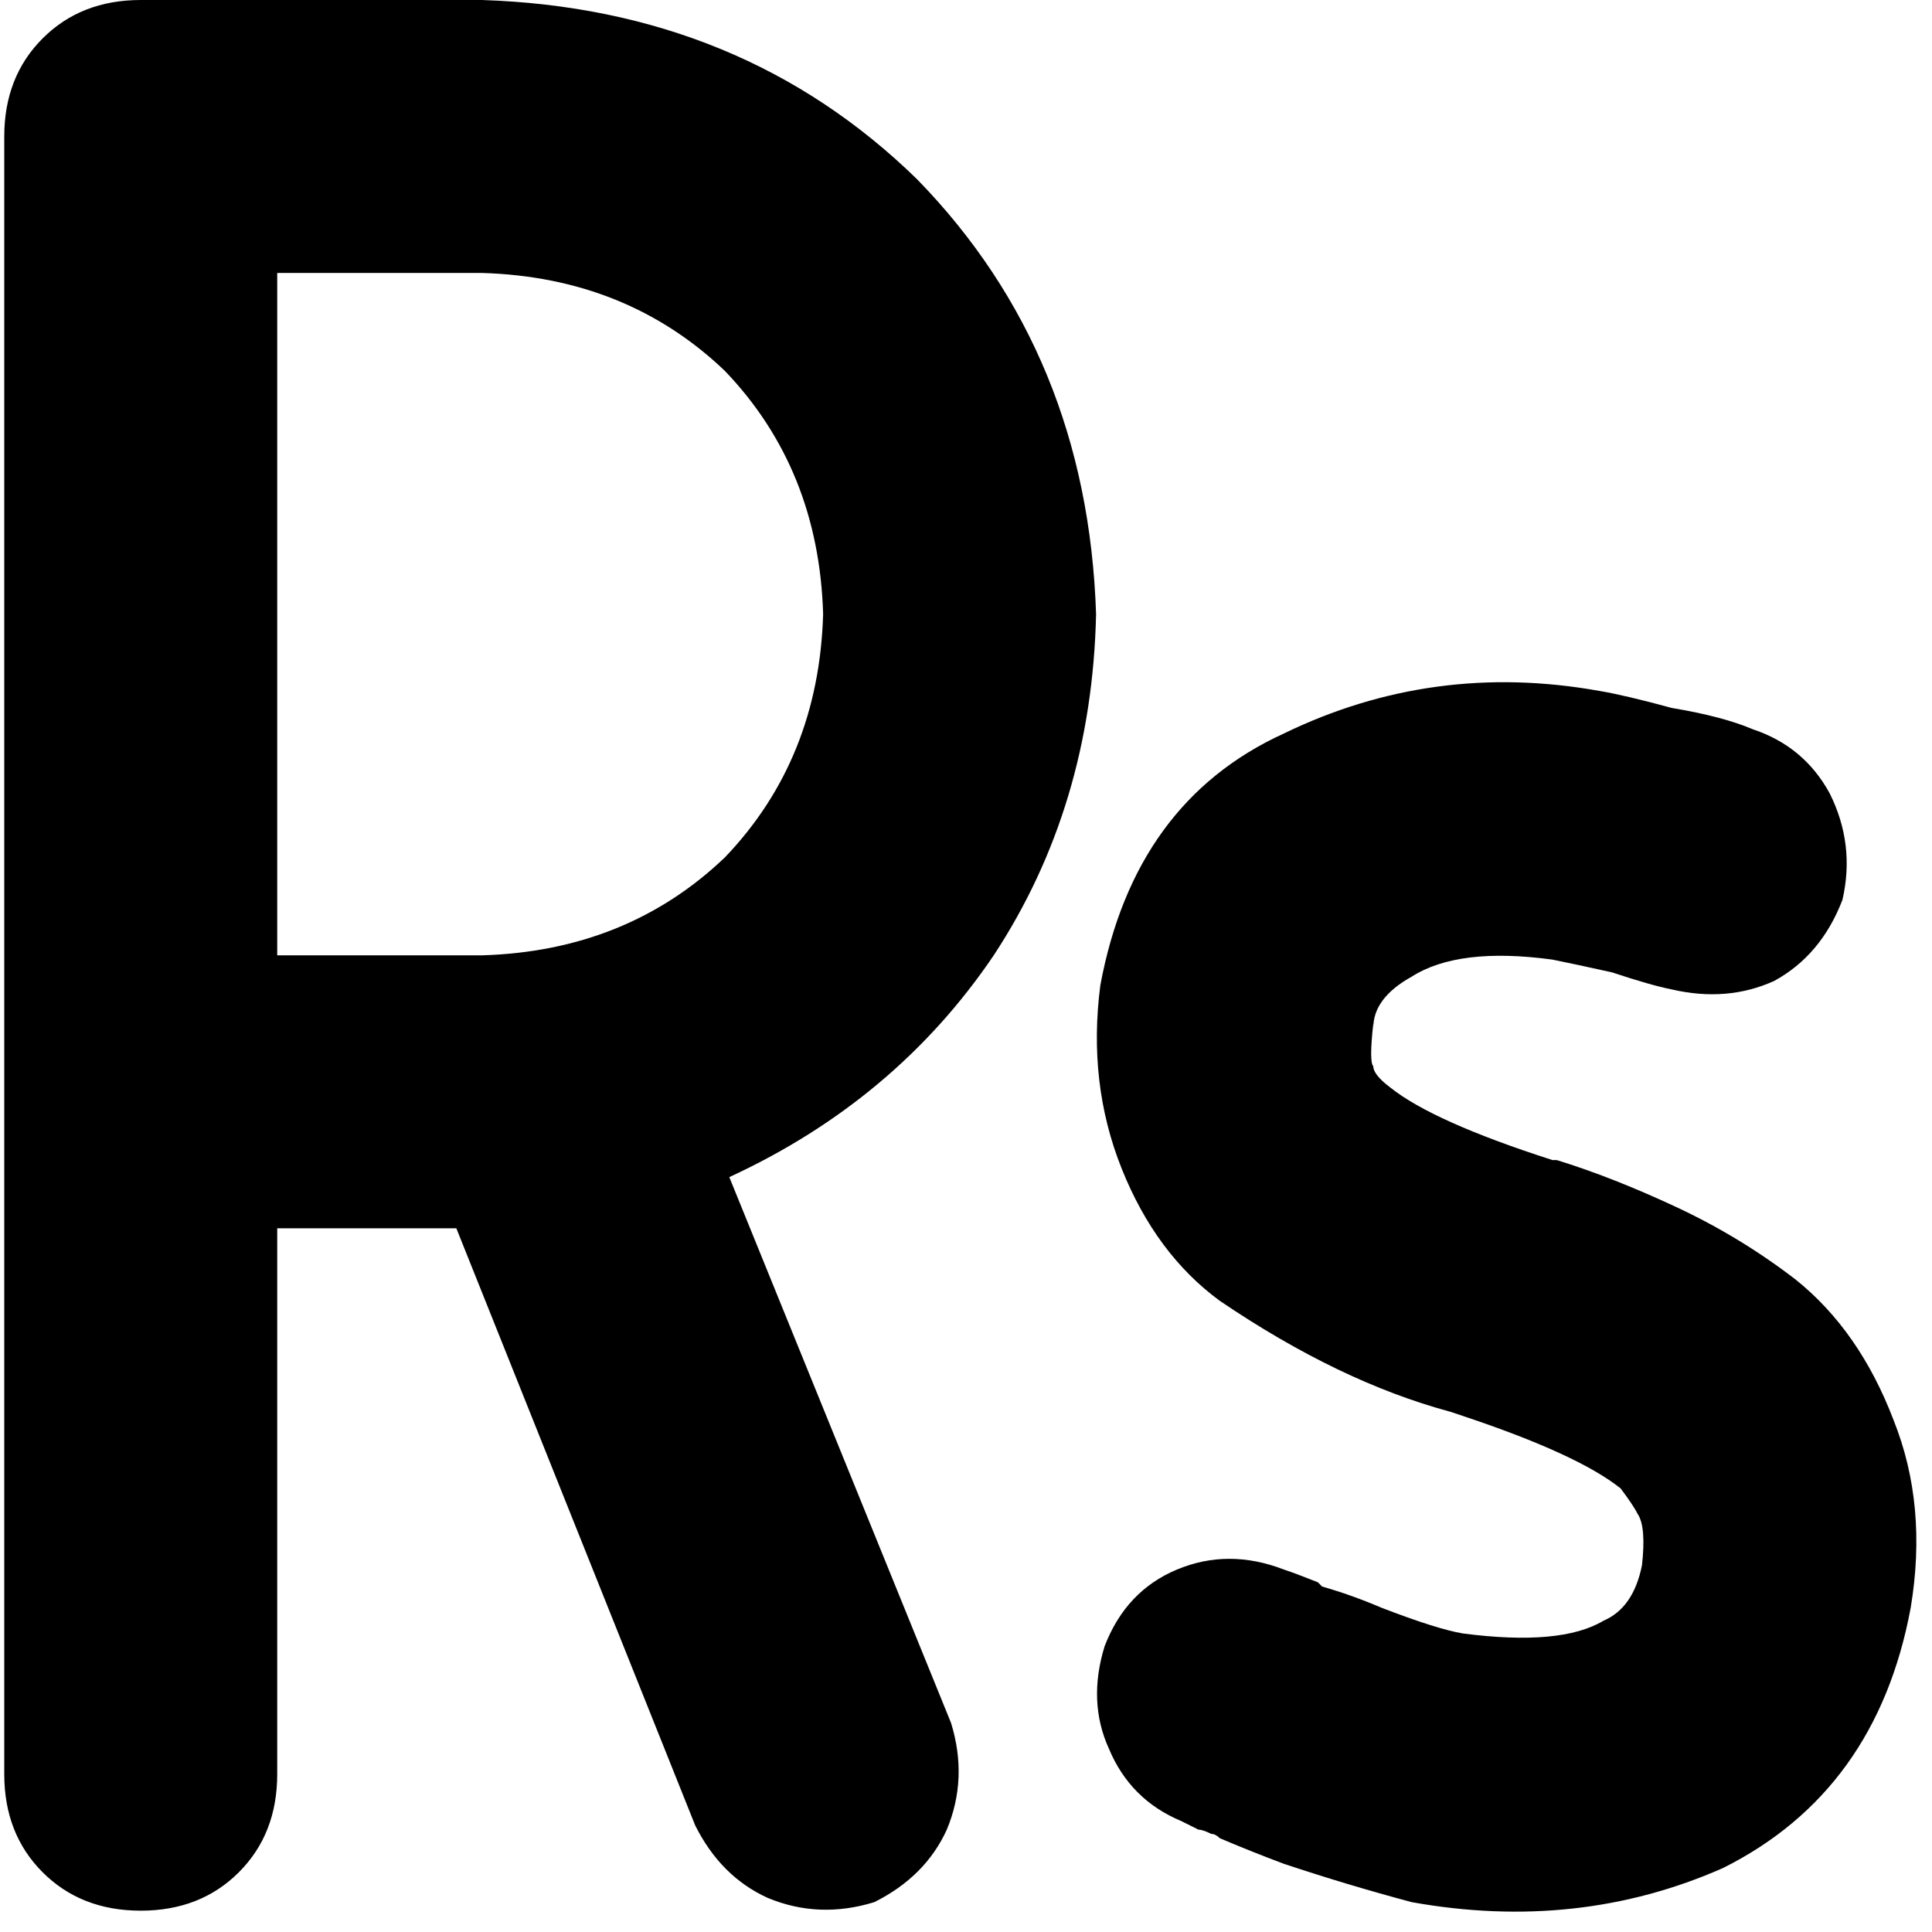 <svg xmlns="http://www.w3.org/2000/svg" viewBox="0 0 512 512">
  <path d="M 1.13 36.168 Q 1.13 20.344 11.302 10.172 L 11.302 10.172 Q 21.475 0 37.298 0 L 127.717 0 Q 196.662 2.26 243.002 47.47 Q 288.212 93.81 290.472 162.755 Q 289.342 213.616 263.347 253.174 Q 237.351 291.603 193.272 311.947 L 252.044 456.618 Q 256.565 471.311 250.914 484.874 Q 245.263 497.307 231.7 504.088 Q 217.007 508.609 203.444 502.958 Q 191.011 497.307 184.23 483.744 L 120.936 325.51 L 73.466 325.51 L 73.466 470.181 Q 73.466 486.004 63.294 496.177 Q 53.121 506.349 37.298 506.349 Q 21.475 506.349 11.302 496.177 Q 1.13 486.004 1.13 470.181 L 1.13 289.342 L 1.13 36.168 L 1.13 36.168 Z M 73.466 253.174 L 127.717 253.174 Q 166.146 252.044 192.141 227.179 Q 217.007 201.183 218.137 162.755 Q 217.007 124.327 192.141 98.331 Q 166.146 73.466 127.717 72.336 L 73.466 72.336 L 73.466 253.174 L 73.466 253.174 Z M 363.938 271.258 Q 362.808 281.43 363.938 282.561 Q 363.938 284.821 368.459 288.212 Q 379.762 297.254 411.408 307.426 L 412.539 307.426 Q 427.232 311.947 444.185 319.859 Q 461.139 327.77 475.832 339.073 Q 492.786 352.636 501.828 376.371 Q 510.87 398.976 506.349 426.102 Q 497.307 474.702 456.618 495.046 Q 418.19 512 374.11 504.088 L 374.11 504.088 L 374.11 504.088 Q 357.157 499.567 340.203 493.916 Q 331.161 490.525 323.249 487.135 Q 322.119 486.004 320.989 486.004 L 320.989 486.004 Q 318.728 484.874 317.598 484.874 Q 315.338 483.744 313.077 482.614 Q 299.514 476.962 293.863 463.4 Q 288.212 450.967 292.733 436.274 Q 298.384 421.581 311.947 415.929 Q 325.51 410.278 340.203 415.929 Q 343.594 417.06 349.245 419.32 L 349.245 419.32 Q 349.245 419.32 350.375 420.45 Q 358.287 422.711 366.199 426.102 Q 380.892 431.753 387.673 432.883 Q 413.669 436.274 424.971 429.492 Q 432.883 426.102 435.144 414.799 Q 436.274 404.627 434.013 401.236 Q 432.883 398.976 429.492 394.455 Q 418.19 385.413 387.673 375.241 L 384.283 374.11 Q 354.896 366.199 323.249 344.724 Q 306.296 332.291 297.254 309.687 Q 288.212 287.082 291.603 261.086 Q 300.645 212.486 340.203 194.402 Q 379.762 175.188 423.841 183.099 Q 430.623 184.23 443.055 187.62 Q 456.618 189.881 464.53 193.272 Q 478.093 197.792 484.874 210.225 Q 491.656 223.788 488.265 238.481 Q 482.614 253.174 470.181 259.956 Q 457.748 265.607 443.055 262.216 Q 437.404 261.086 427.232 257.695 Q 417.06 255.435 411.408 254.305 Q 386.543 250.914 374.11 258.826 Q 363.938 264.477 363.938 272.389 L 363.938 271.258 Z" />
</svg>